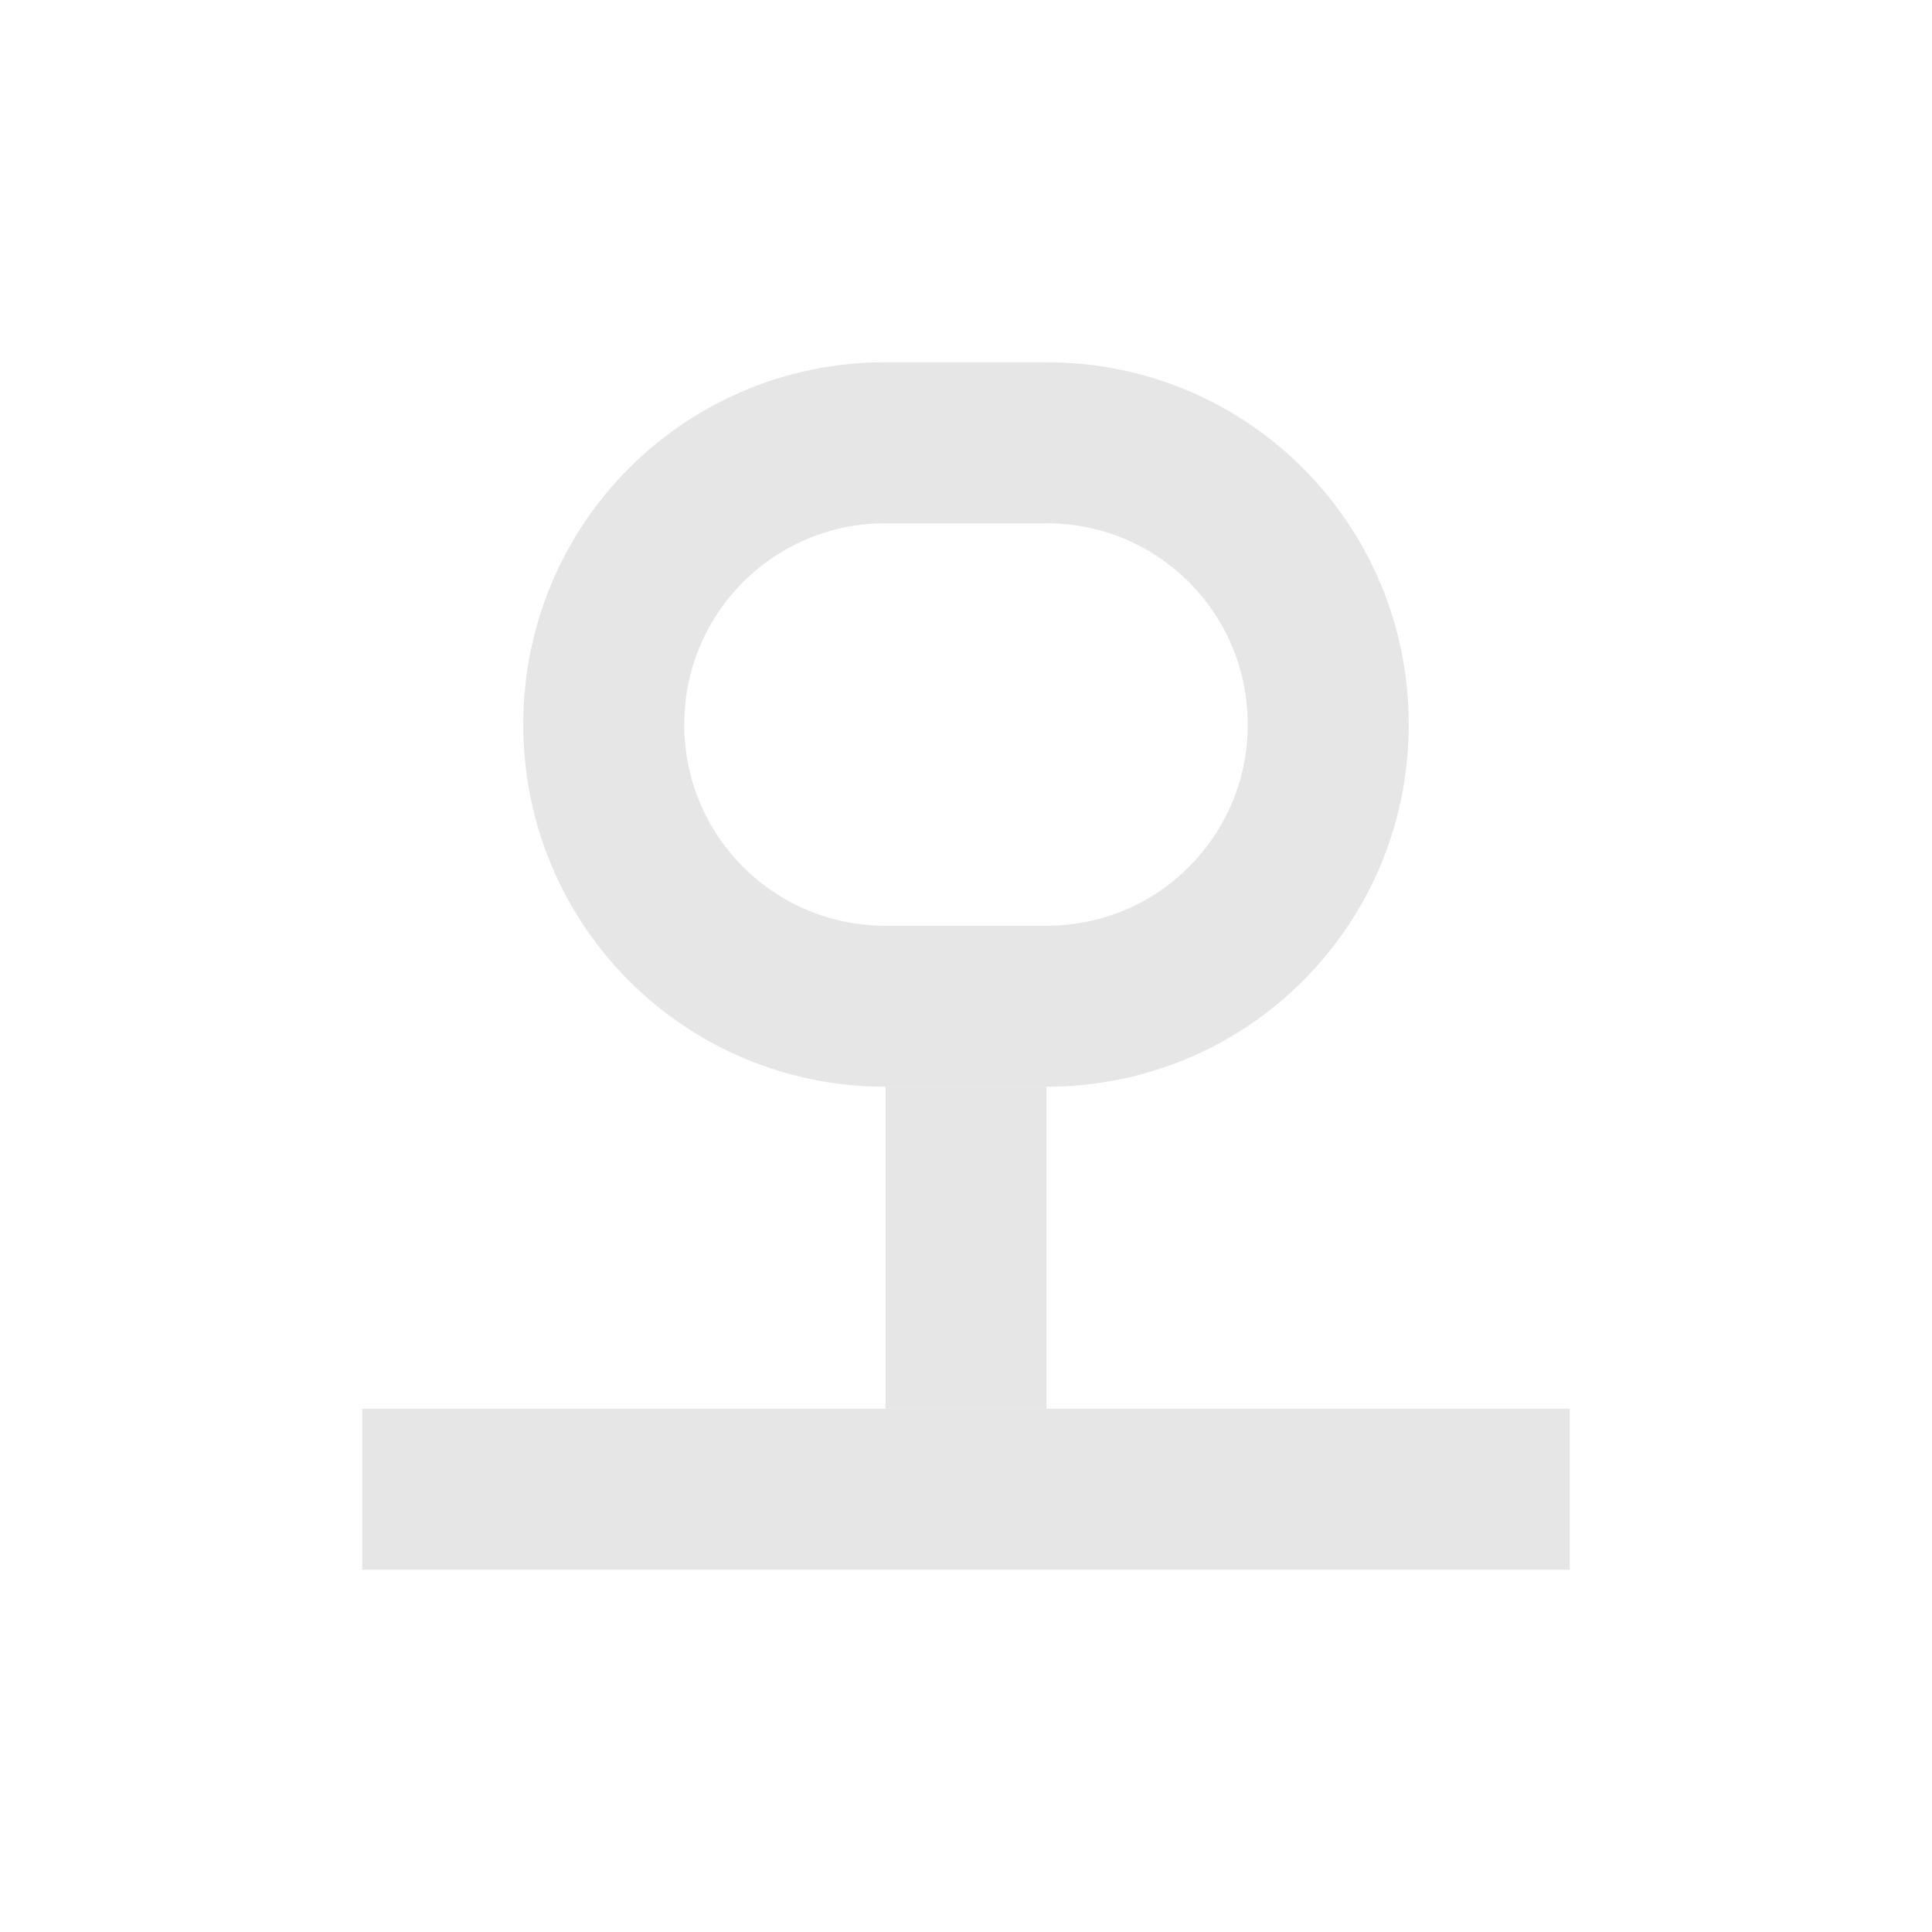 <?xml version="1.0" encoding="UTF-8" standalone="no"?>
<!-- Created with Inkscape (http://www.inkscape.org/) -->

<svg
   xmlns:dc="http://purl.org/dc/elements/1.1/"
   xmlns:cc="http://creativecommons.org/ns#"
   xmlns:rdf="http://www.w3.org/1999/02/22-rdf-syntax-ns#"
   xmlns:svg="http://www.w3.org/2000/svg"
   xmlns="http://www.w3.org/2000/svg"
   xmlns:sodipodi="http://sodipodi.sourceforge.net/DTD/sodipodi-0.dtd"
   xmlns:inkscape="http://www.inkscape.org/namespaces/inkscape"
   width="48"
   height="48"
   id="svg2"
   version="1.1"
   inkscape:version="0.48.3.1 r9886"
   sodipodi:docname="transmission-tray-icon.svg">
  <defs
     id="defs4" />
  <sodipodi:namedview
     id="base"
     pagecolor="#ffffff"
     bordercolor="#666666"
     borderopacity="1.0"
     inkscape:pageopacity="0.0"
     inkscape:pageshadow="2"
     inkscape:zoom="6.895137"
     inkscape:cx="42.870657"
     inkscape:cy="36.009135"
     inkscape:document-units="px"
     inkscape:current-layer="layer1"
     showgrid="false"
     inkscape:window-width="1600"
     inkscape:window-height="860"
     inkscape:window-x="0"
     inkscape:window-y="32"
     inkscape:window-maximized="1"
     width="0px"
     height="0px"
     fit-margin-top="0"
     fit-margin-left="0"
     fit-margin-right="0"
     fit-margin-bottom="0">
    <inkscape:grid
       type="xygrid"
       id="grid3850"
       empspacing="5"
       visible="true"
       enabled="true"
       snapvisiblegridlinesonly="true" />
    <sodipodi:guide
       position="9,39"
       orientation="30,0"
       id="guide3265" />
    <sodipodi:guide
       position="9,9"
       orientation="0,30"
       id="guide3267" />
    <sodipodi:guide
       position="39,9"
       orientation="-30,0"
       id="guide3269" />
    <sodipodi:guide
       position="39,39"
       orientation="0,-30"
       id="guide3271" />
  </sodipodi:namedview>
  <g
     inkscape:label="Capa 1"
     inkscape:groupmode="layer"
     id="layer1"
     transform="translate(0,-1004.362)">
    <rect
       style="fill:none;fill-opacity:1;fill-rule:evenodd;stroke:none"
       id="rect3261"
       width="30"
       height="30"
       x="9"
       y="1013.362" />
    <rect
       y="1039.362"
       x="9"
       height="4"
       width="30"
       id="rect3273"
       style="fill:#e6e6e6;fill-opacity:1;fill-rule:evenodd;stroke:none" />
    <rect
       y="1031.361"
       x="22"
       height="8"
       width="4"
       id="rect3275"
       style="fill:#e6e6e6;fill-opacity:1;fill-rule:evenodd;stroke:none" />
    <path
       style="fill:#e6e6e6;fill-opacity:1;fill-rule:evenodd;stroke:none"
       d="M 22 9 C 17.014 9 13 13.014 13 18 C 13 22.986 17.014 27 22 27 L 26 27 C 30.986 27 35 22.986 35 18 C 35 13.014 30.986 9 26 9 L 22 9 z M 22 13 L 26 13 C 28.77 13 31 15.23 31 18 C 31 20.77 28.77 23 26 23 L 22 23 C 19.23 23 17 20.77 17 18 C 17 15.23 19.23 13 22 13 z "
       transform="translate(0,1004.362)"
       id="rect3277" />
    <path
       sodipodi:type="arc"
       style="fill:none;fill-opacity:1;fill-rule:evenodd;stroke:none"
       id="path3281"
       sodipodi:cx="23.998613"
       sodipodi:cy="1029.3622"
       sodipodi:rx="2.0013857"
       sodipodi:ry="2.0000615"
       d="m 26,1029.362 c 0,1.105 -0.896,2 -2.001,2 -1.105,0 -2.001,-0.895 -2.001,-2 0,-1.105 0.896,-2 2.001,-2 1.105,0 2.001,0.895 2.001,2 z" />
    <path
       d="m 35,1022.362 c 0,1.105 -0.896,2 -2.001,2 -1.105,0 -2.001,-0.895 -2.001,-2 0,-1.105 0.896,-2 2.001,-2 1.105,0 2.001,0.895 2.001,2 z"
       sodipodi:ry="2.0000615"
       sodipodi:rx="2.0013857"
       sodipodi:cy="1022.3622"
       sodipodi:cx="32.998615"
       id="path3283"
       style="fill:none;fill-opacity:1;fill-rule:evenodd;stroke:none"
       sodipodi:type="arc" />
    <path
       sodipodi:type="arc"
       style="fill:none;fill-opacity:1;fill-rule:evenodd;stroke:none"
       id="path3285"
       sodipodi:cx="14.998614"
       sodipodi:cy="1022.3622"
       sodipodi:rx="2.0013857"
       sodipodi:ry="2.0000615"
       d="m 17,1022.362 c 0,1.105 -0.896,2 -2.001,2 -1.105,0 -2.001,-0.895 -2.001,-2 0,-1.105 0.896,-2 2.001,-2 1.105,0 2.001,0.895 2.001,2 z" />
    <path
       d="m 26,1015.362 c 0,1.105 -0.896,2 -2.001,2 -1.105,0 -2.001,-0.895 -2.001,-2 0,-1.105 0.896,-2 2.001,-2 1.105,0 2.001,0.895 2.001,2 z"
       sodipodi:ry="2.0000615"
       sodipodi:rx="2.0013857"
       sodipodi:cy="1015.3622"
       sodipodi:cx="23.998613"
       id="path3287"
       style="fill:none;fill-opacity:1;fill-rule:evenodd;stroke:none"
       sodipodi:type="arc" />
  </g>
</svg>
